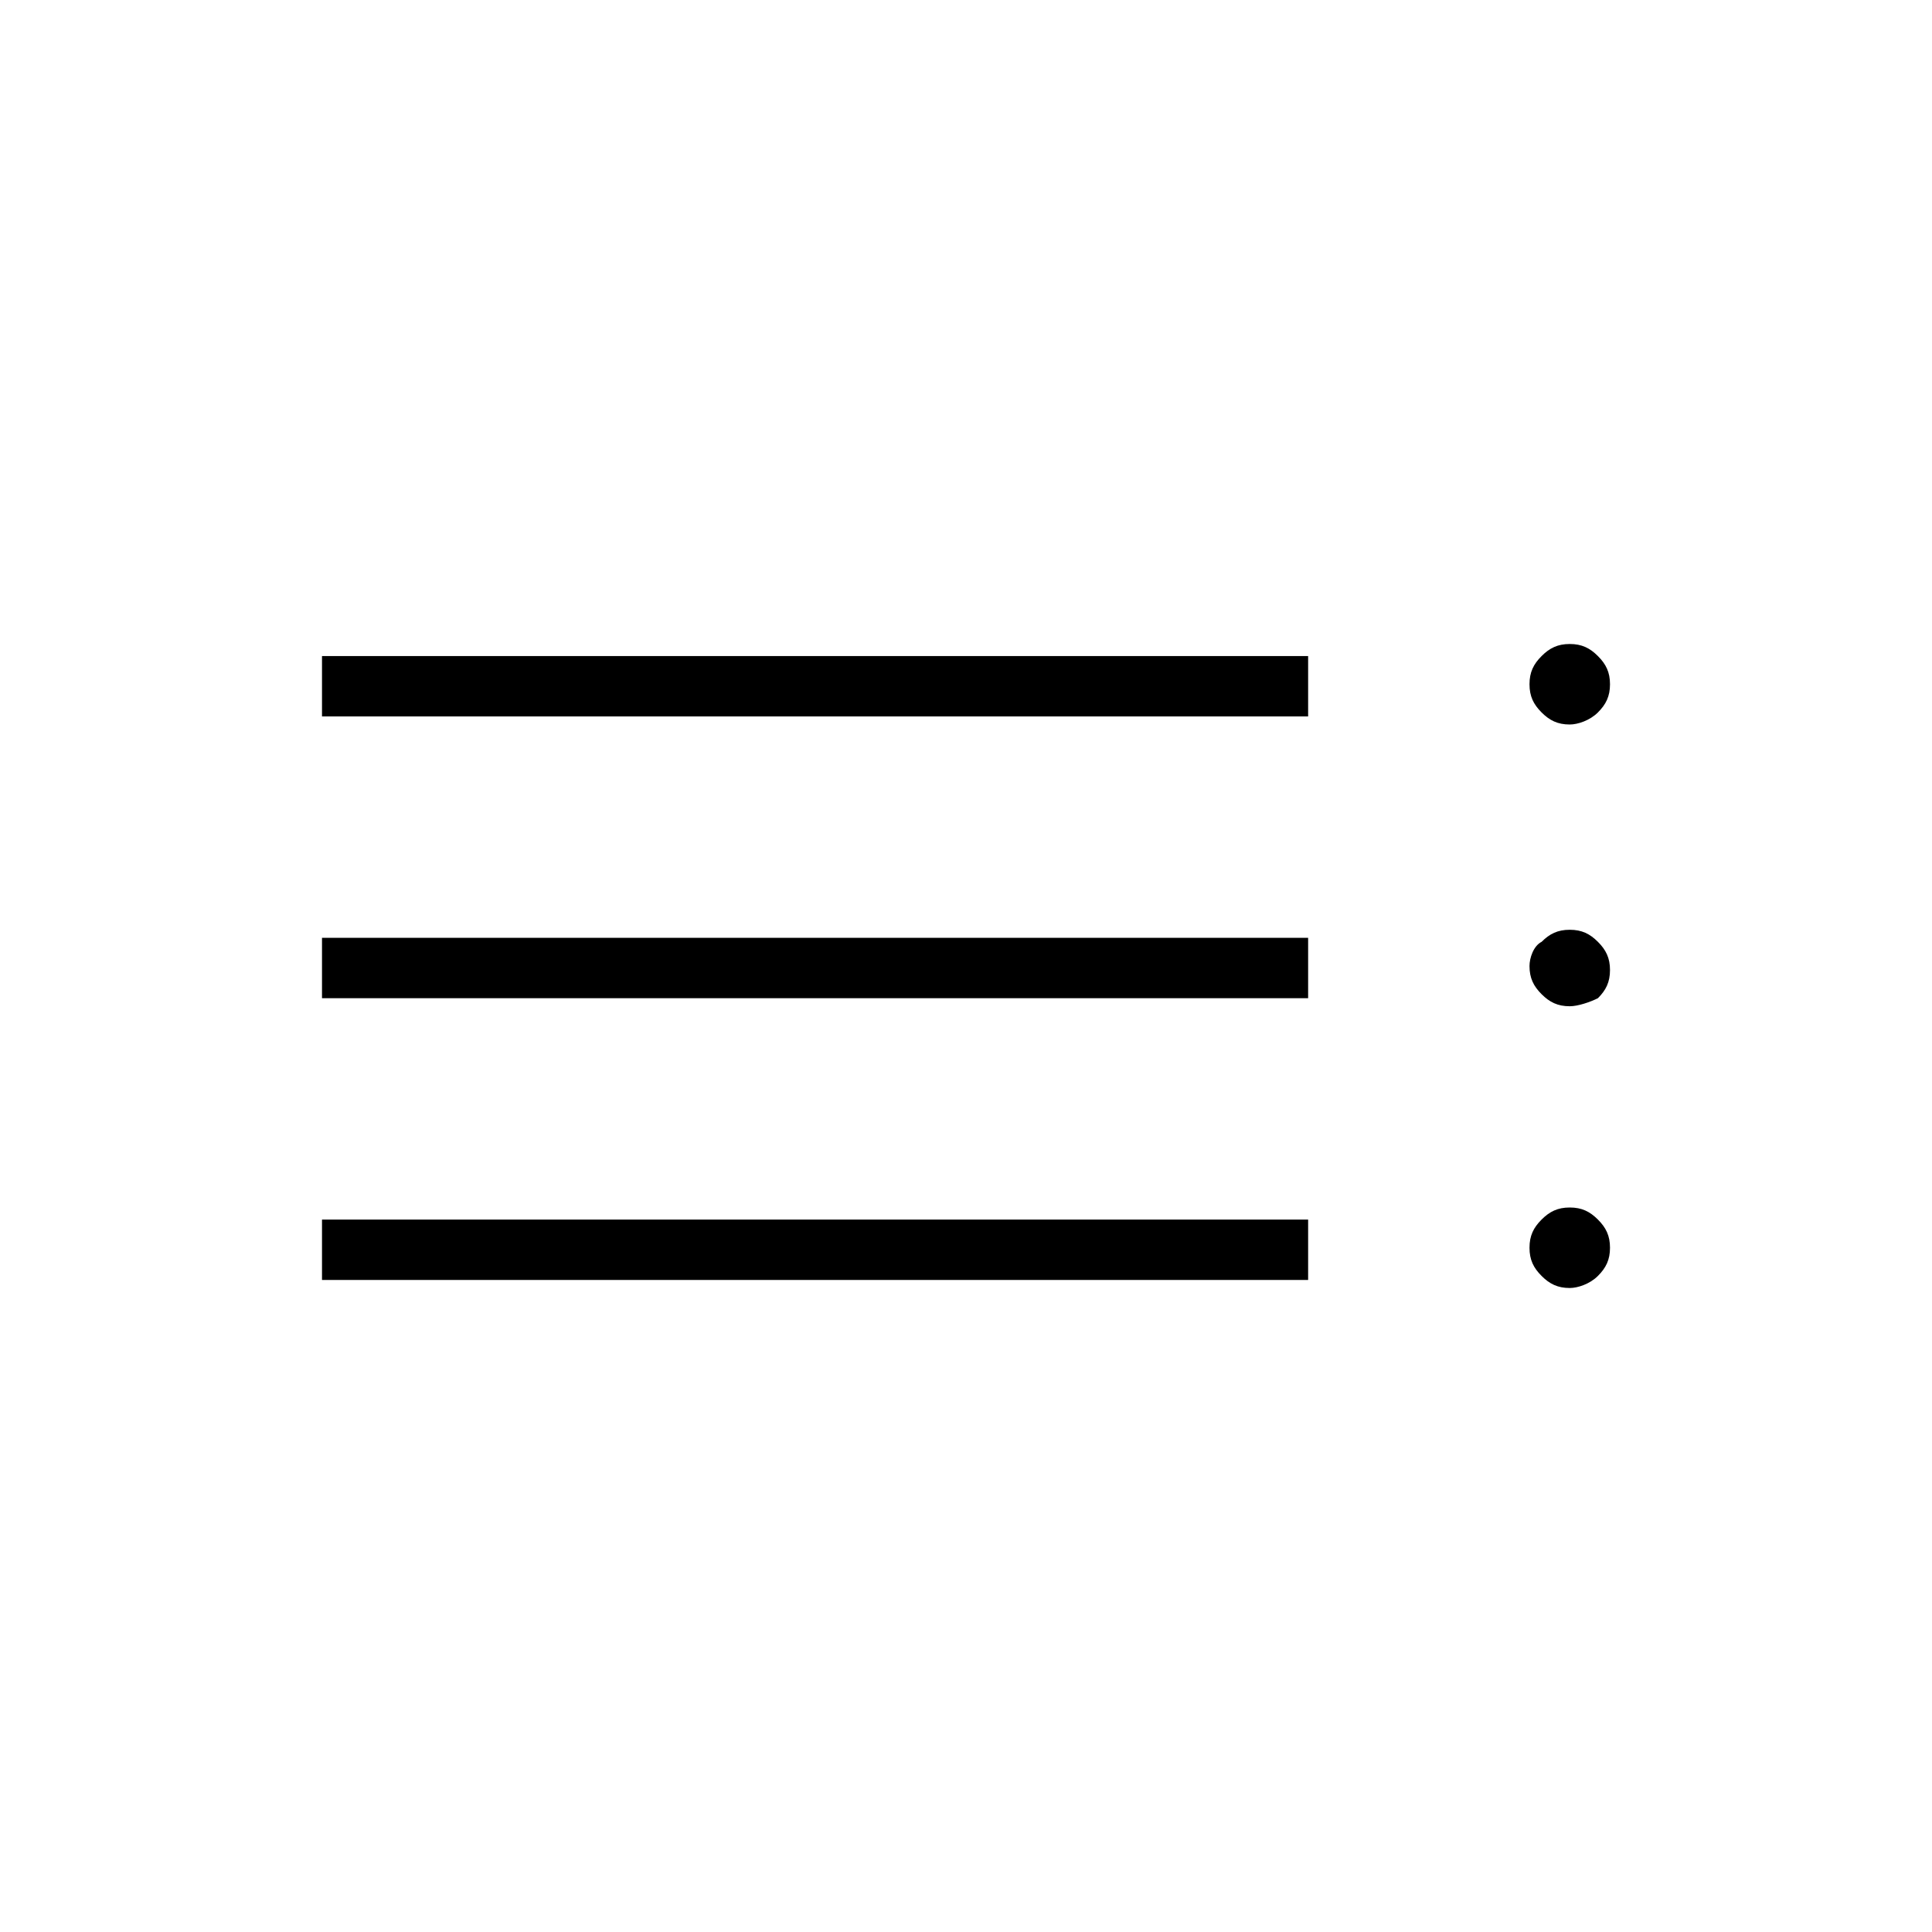 <?xml version="1.0" encoding="utf-8"?>
<!-- Generator: Adobe Illustrator 26.3.1, SVG Export Plug-In . SVG Version: 6.00 Build 0)  -->
<svg version="1.1" id="Слой_1" xmlns="http://www.w3.org/2000/svg" xmlns:xlink="http://www.w3.org/1999/xlink" x="0px" y="0px"
	 viewBox="0 0 48 48" style="enable-background:new 0 0 48 48;" xml:space="preserve">
<path d="M8,31.8v-1.5h24.5v1.5H8z M8,24.8v-1.5h24.5v1.5H8z M8,17.8v-1.5h24.5v1.5H8z M39,32c-0.3,0-0.5-0.1-0.7-0.3
	C38.1,31.5,38,31.3,38,31s0.1-0.5,0.3-0.7S38.7,30,39,30s0.5,0.1,0.7,0.3c0.2,0.2,0.3,0.4,0.3,0.7c0,0.3-0.1,0.5-0.3,0.7
	C39.5,31.9,39.2,32,39,32z M39,25c-0.3,0-0.5-0.1-0.7-0.3C38.1,24.5,38,24.3,38,24c0-0.2,0.1-0.5,0.3-0.6c0.2-0.2,0.4-0.3,0.7-0.3
	s0.5,0.1,0.7,0.3c0.2,0.2,0.3,0.4,0.3,0.7c0,0.3-0.1,0.5-0.3,0.7C39.5,24.9,39.2,25,39,25z M39,18c-0.3,0-0.5-0.1-0.7-0.3
	C38.1,17.5,38,17.3,38,17s0.1-0.5,0.3-0.7S38.7,16,39,16s0.5,0.1,0.7,0.3S40,16.7,40,17c0,0.3-0.1,0.5-0.3,0.7
	C39.5,17.9,39.2,18,39,18z"/>
</svg>
